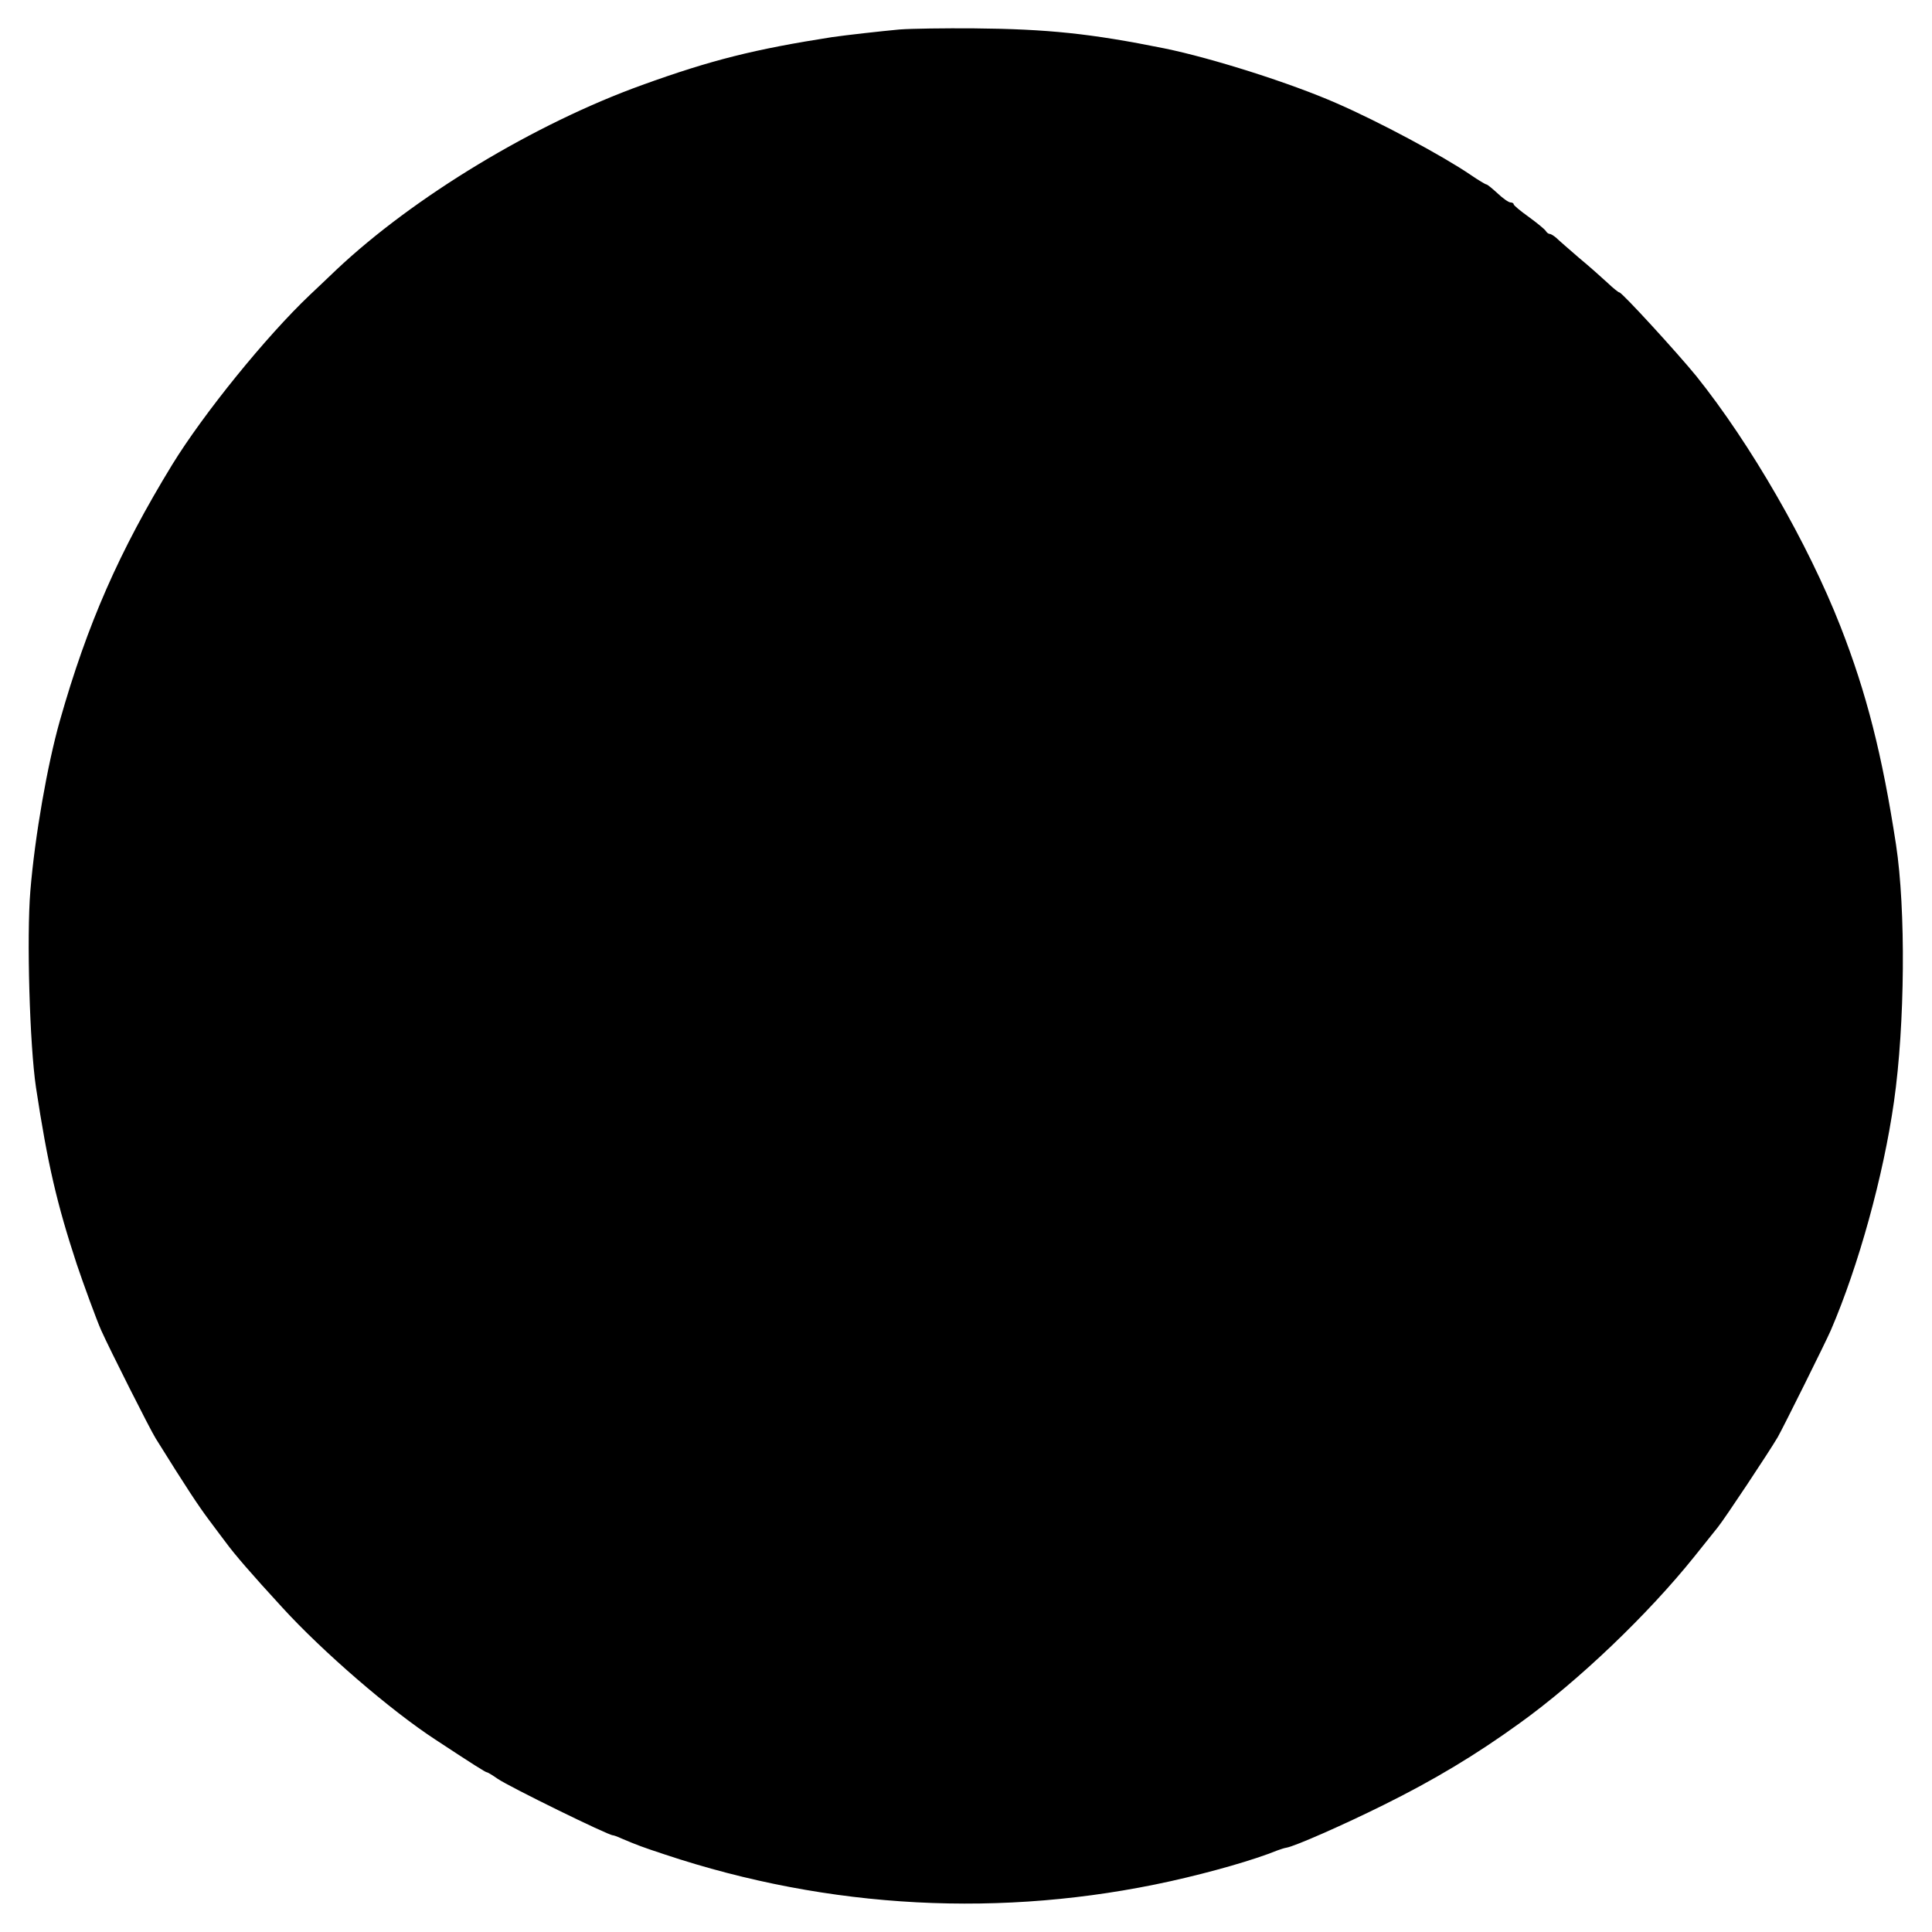 <?xml version="1.0" standalone="no"?>
<!DOCTYPE svg PUBLIC "-//W3C//DTD SVG 20010904//EN"
 "http://www.w3.org/TR/2001/REC-SVG-20010904/DTD/svg10.dtd">
<svg version="1.0" xmlns="http://www.w3.org/2000/svg"
 width="859pt" height="859pt" viewBox="0 0 859 859"
 preserveAspectRatio="xMidYMid meet">
<g transform="translate(0,859) scale(0.1,-0.1)"
fill="#000000" stroke="none">
<path d="M4000 8459 c-86 -8 -237 -25 -300 -34 -346 -54 -538 -102 -845 -213
-477 -172 -1014 -496 -1359 -821 -39 -37 -92 -88 -118 -112 -195 -185 -473
-528 -613 -756 -235 -385 -376 -705 -499 -1138 -55 -194 -111 -512 -131 -756
-17 -205 -3 -686 25 -874 52 -342 93 -517 181 -785 27 -81 90 -253 109 -295
39 -87 217 -440 242 -480 137 -220 190 -300 238 -364 30 -40 64 -86 75 -100
38 -52 114 -140 250 -288 181 -198 481 -457 680 -587 167 -110 224 -146 230
-146 4 0 25 -13 48 -29 53 -36 491 -251 512 -251 4 0 21 -6 38 -14 68 -29 95
-39 192 -71 732 -244 1504 -284 2250 -119 184 41 372 95 475 137 14 5 32 11
40 12 37 6 255 102 432 190 224 111 409 222 604 363 262 188 572 485 778 742
42 52 89 111 104 130 32 40 226 332 266 400 23 40 214 424 236 475 124 288
234 687 281 1017 49 343 53 854 9 1143 -61 398 -131 674 -247 970 -144 368
-399 811 -641 1113 -84 103 -330 372 -342 372 -4 0 -28 19 -53 43 -25 23 -82
74 -128 112 -45 39 -90 78 -100 88 -11 9 -23 17 -29 17 -5 0 -13 6 -17 13 -4
7 -38 35 -75 62 -38 27 -68 52 -68 57 0 4 -6 8 -14 8 -8 0 -34 18 -57 40 -24
22 -46 40 -50 40 -4 0 -36 19 -71 43 -123 84 -407 236 -593 317 -204 90 -557
202 -768 245 -327 66 -519 86 -847 89 -129 1 -278 -1 -330 -5z"/>
</g>
</svg>
